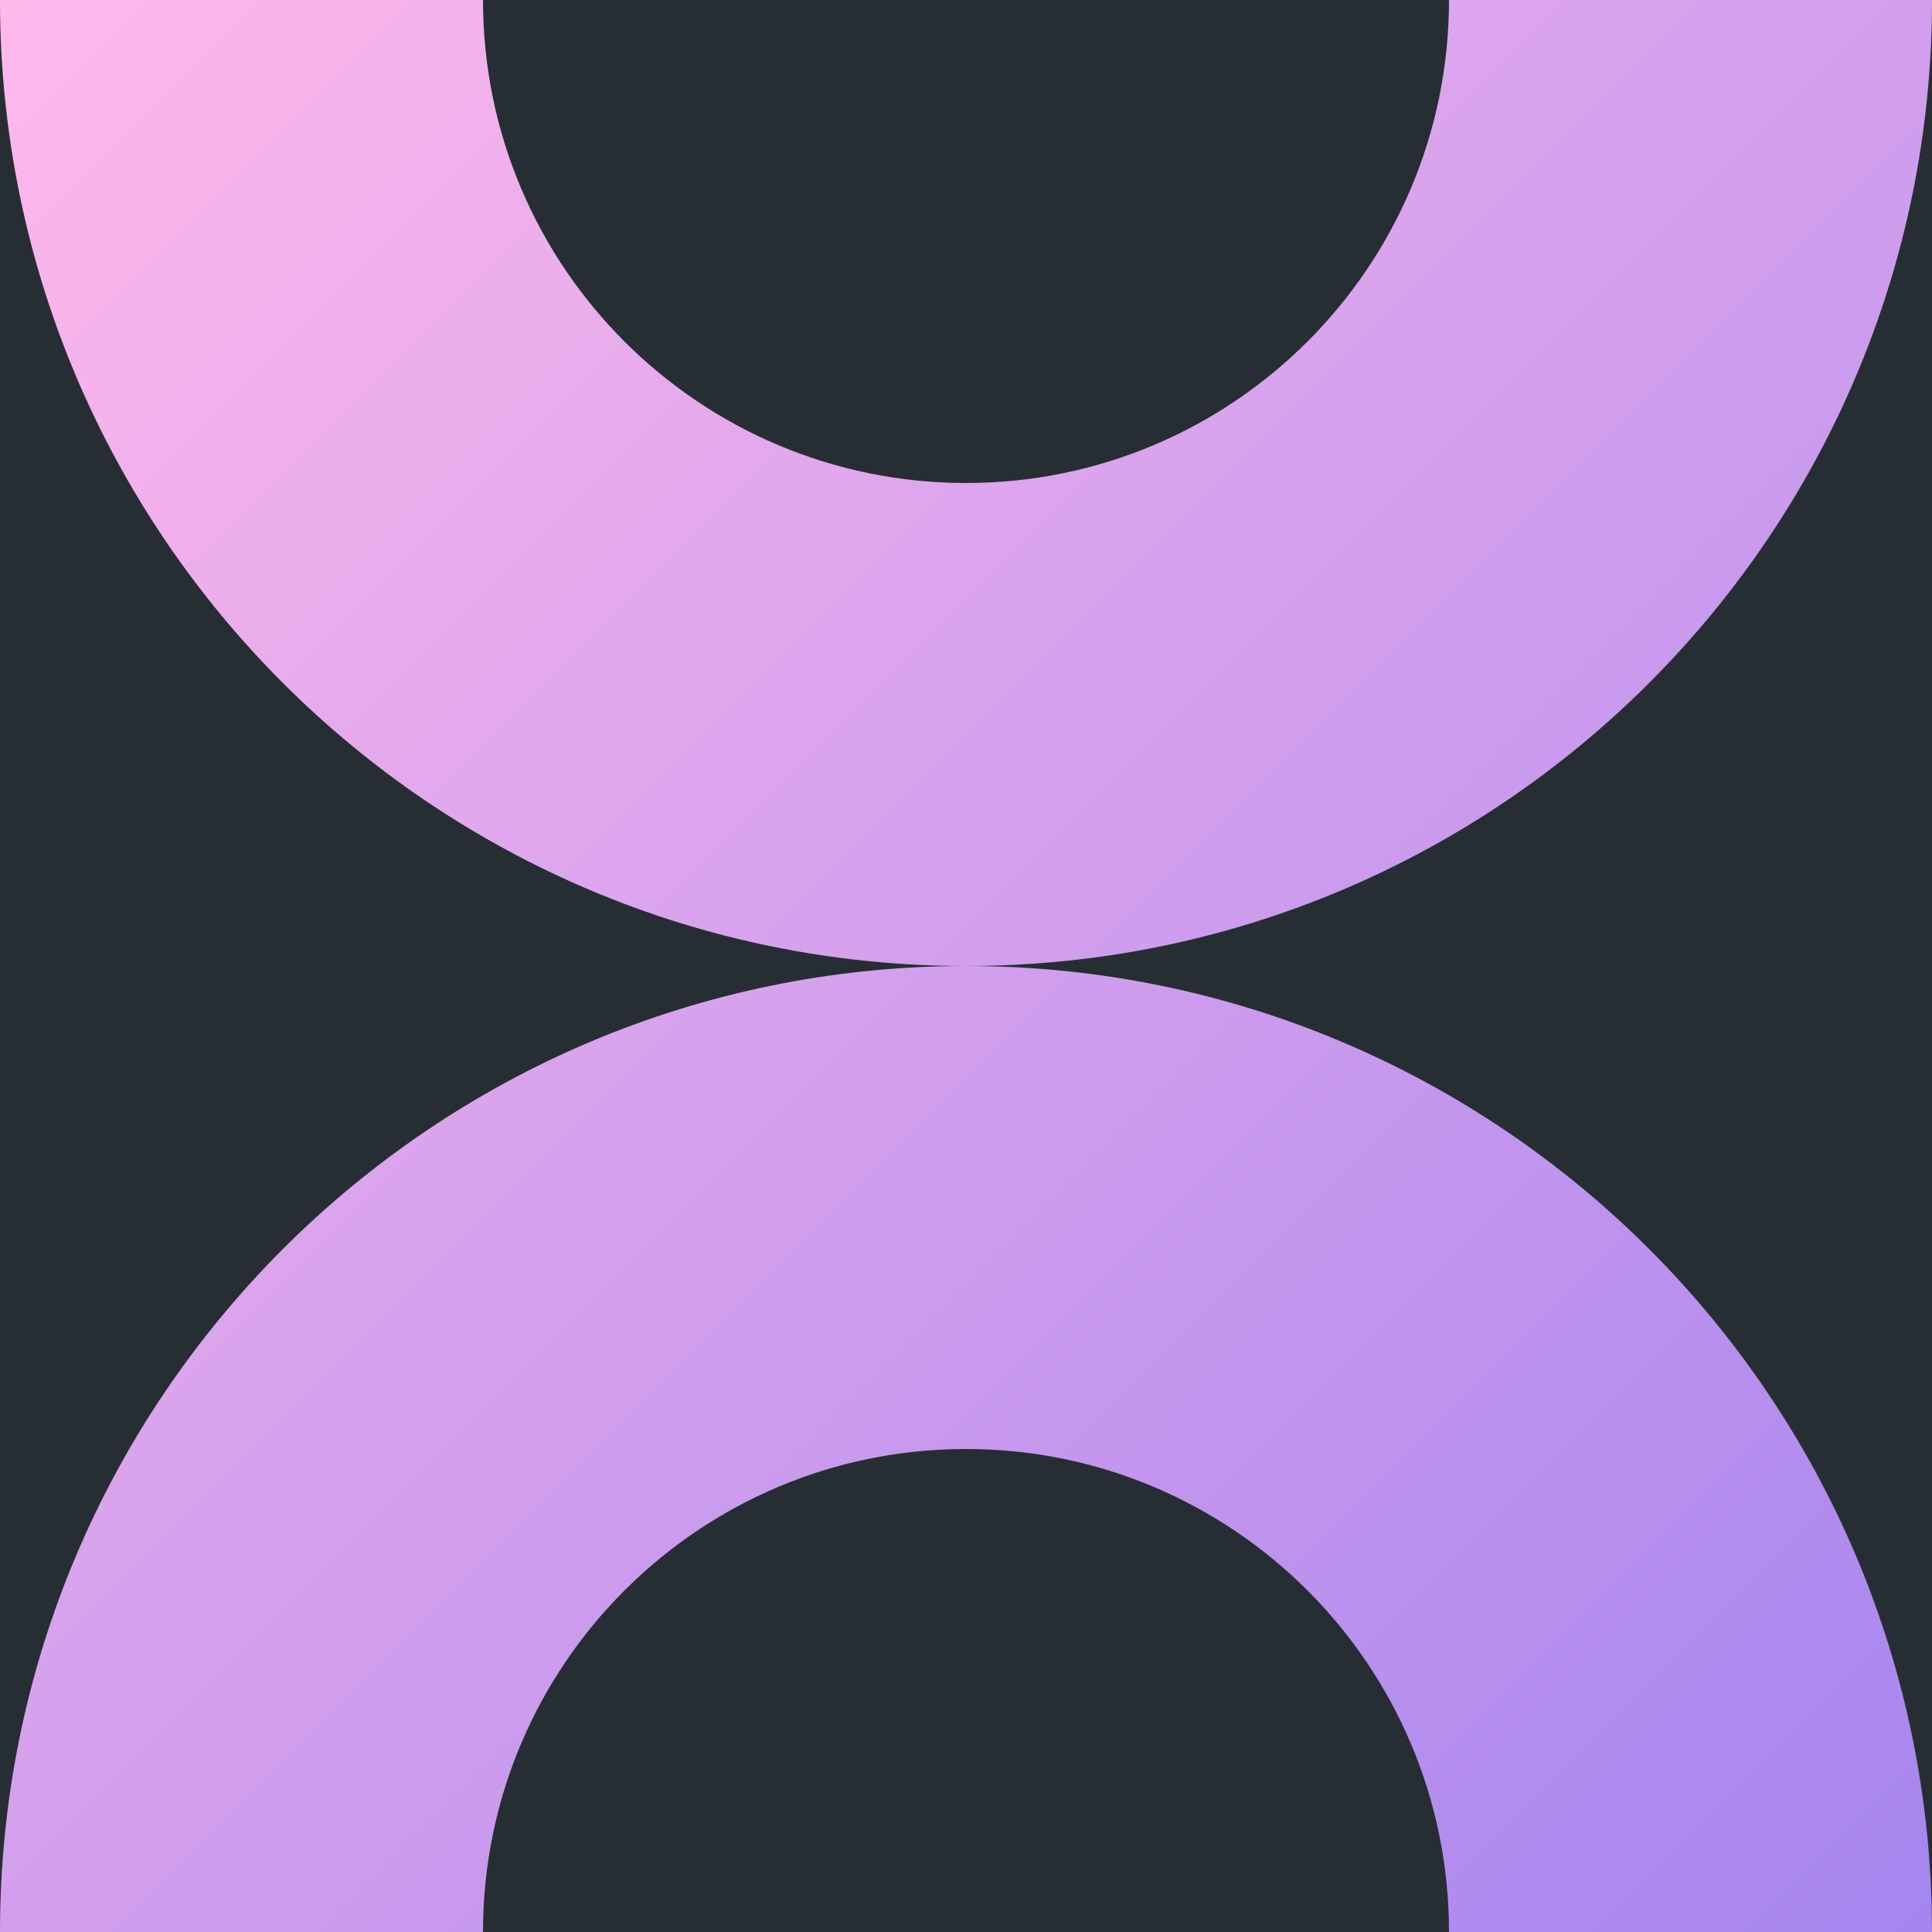 <?xml version="1.0" encoding="UTF-8"?> <svg xmlns="http://www.w3.org/2000/svg" width="44" height="44" viewBox="0 0 44 44" fill="none"> <rect width="44" height="44" fill="#272E33"></rect> <path fill-rule="evenodd" clip-rule="evenodd" d="M0 0C0 12.149 9.851 22 22 22C9.851 22 0 31.851 0 44H11C11 37.913 15.938 33 22 33C28.062 33 33 37.913 33 44H44C44 31.851 34.149 22 22 22C34.149 22 44 12.149 44 0H33C33 6.087 28.062 11 22 11C15.938 11 11 6.087 11 0H0Z" fill="url(#paint0_linear)"></path> <defs> <linearGradient id="paint0_linear" x1="44" y1="44" x2="0" y2="0" gradientUnits="userSpaceOnUse"> <stop stop-color="#A585EF"></stop> <stop offset="1" stop-color="#FFB9EB"></stop> </linearGradient> </defs> </svg> 